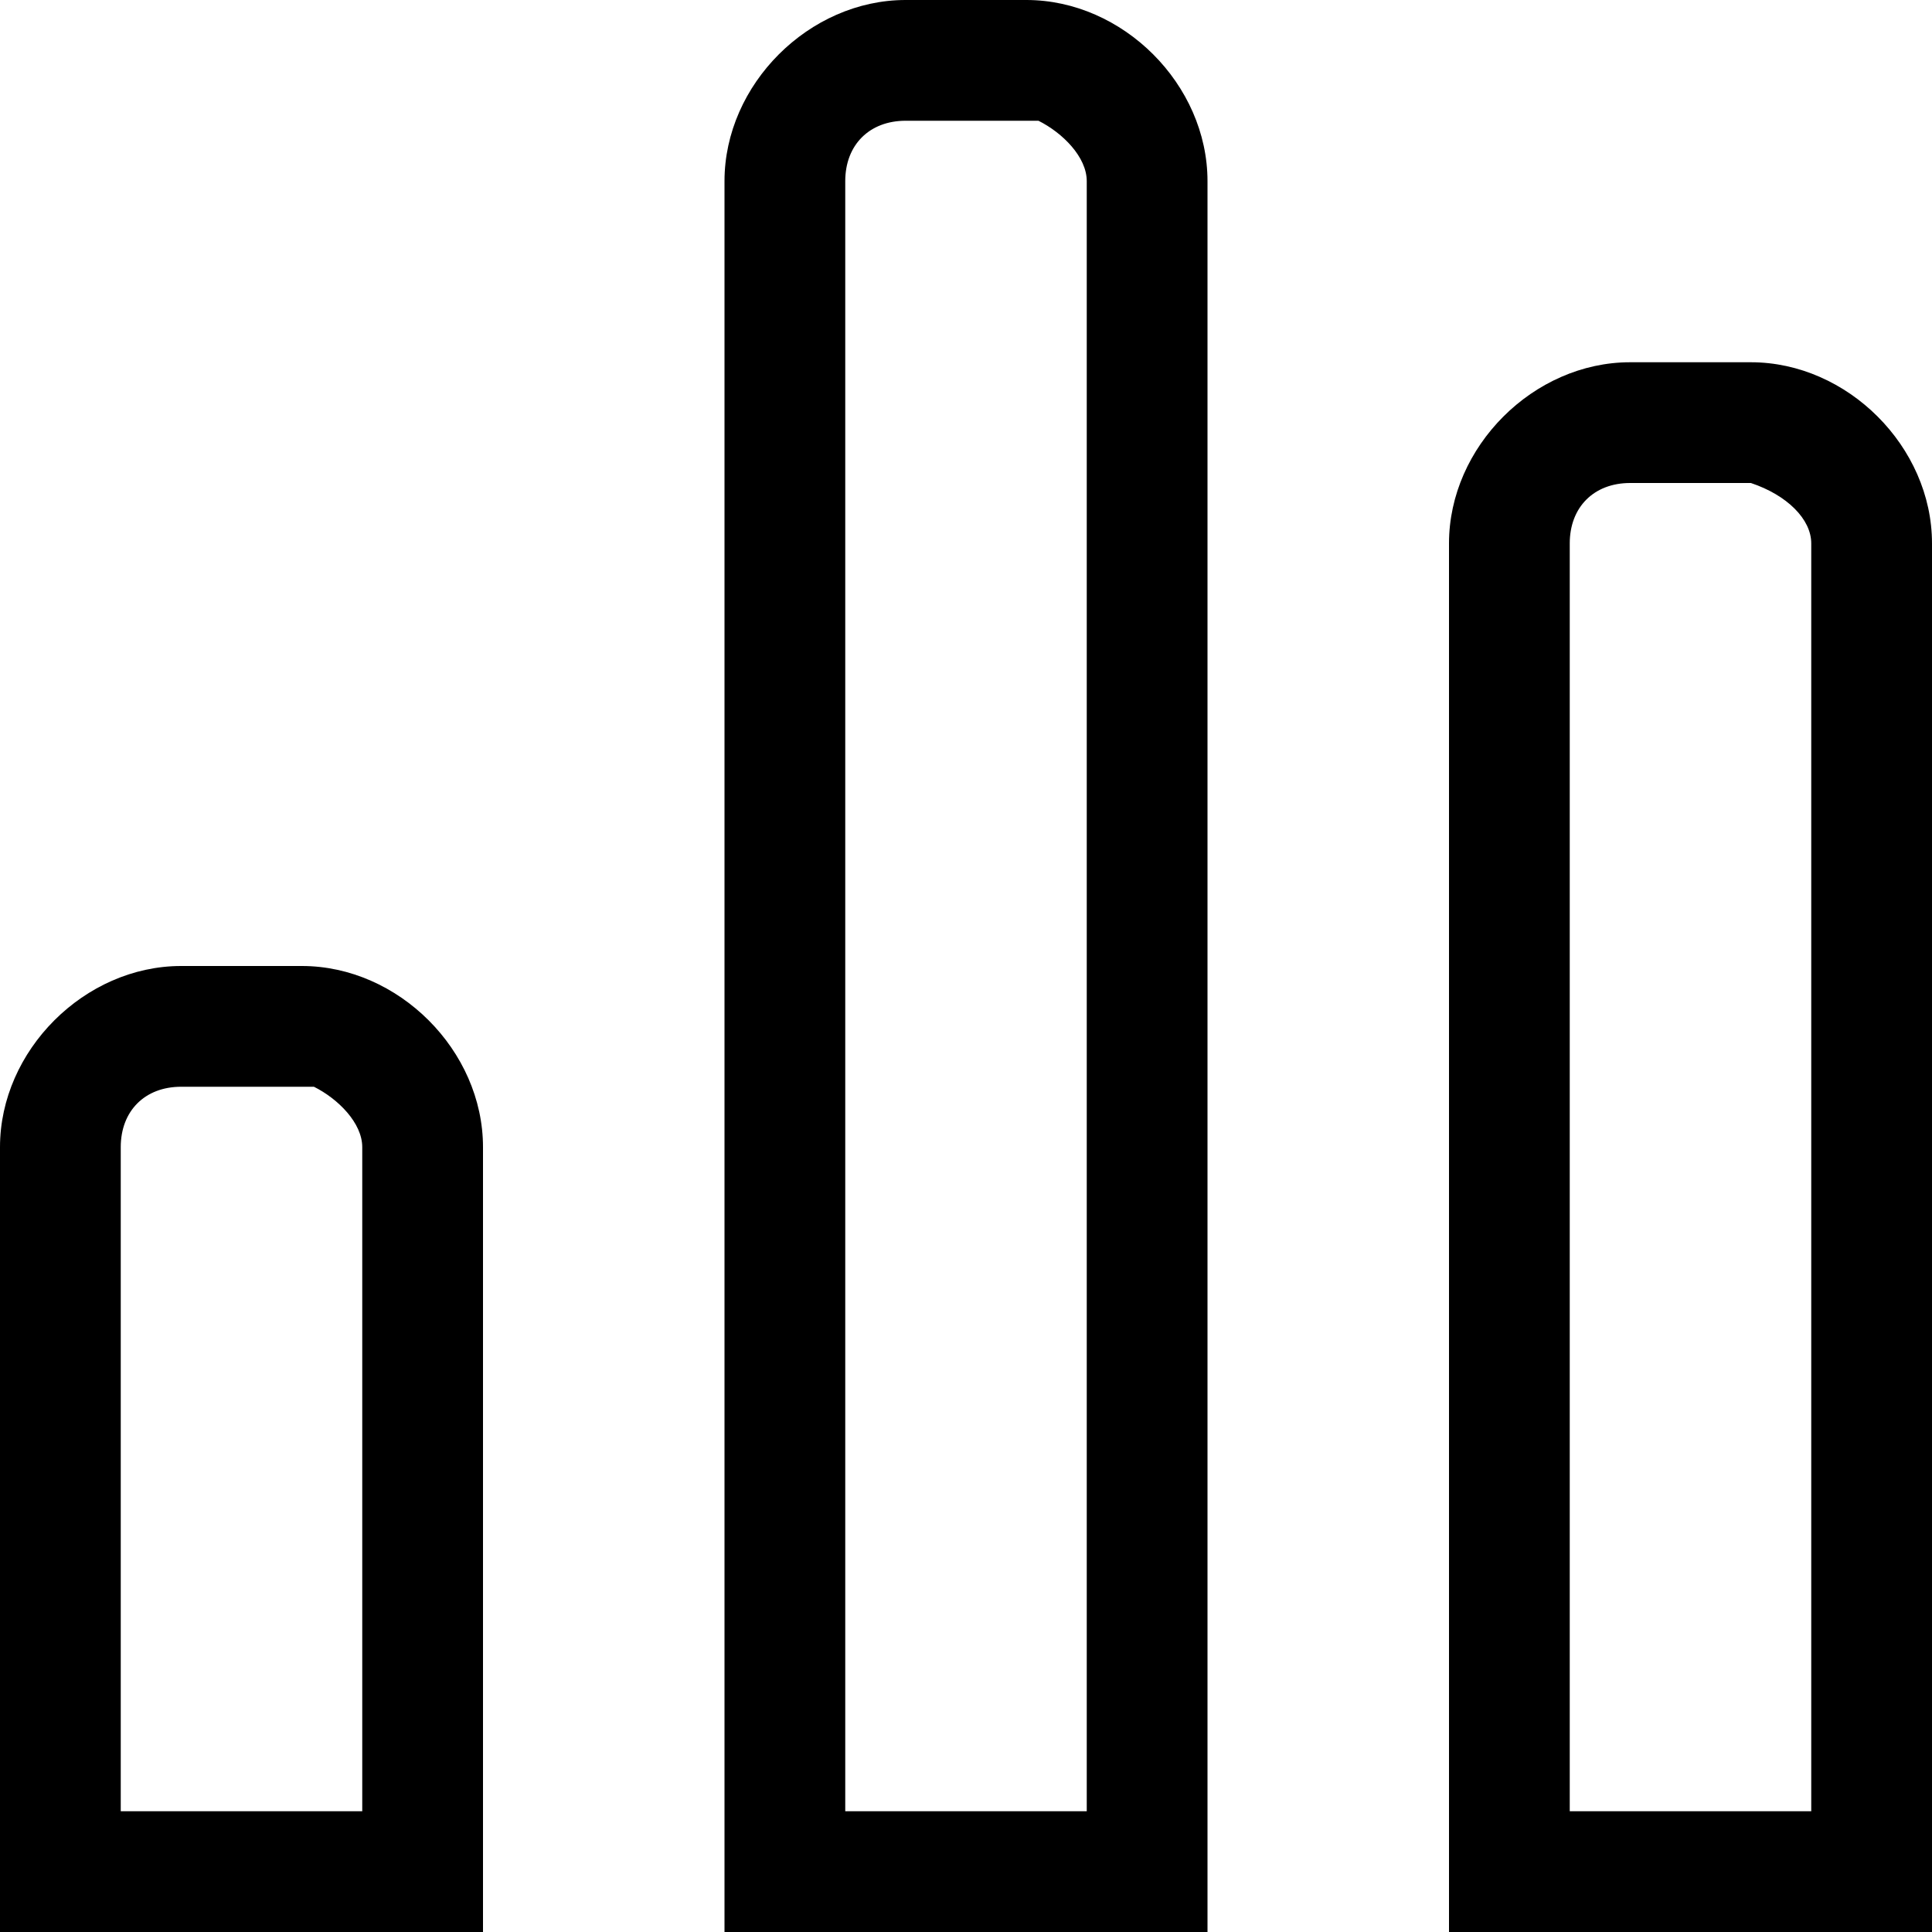 <?xml version="1.0" encoding="utf-8"?>
<!-- 
  Copyright (c) 2022, WSO2 LLC. (http://www.wso2.com). All Rights Reserved.
 
 - This software is the property of WSO2 Inc. and its suppliers, if any.
 - Dissemination of any information or reproduction of any material contained
 - herein is strictly forbidden, unless permitted by WSO2 in accordance with
 - the WSO2 Commercial License available at http://wso2.com/licenses.
 - For specific language governing the permissions and limitations under
 - this license, please see the license as well as any agreement you’ve
 - entered into with WSO2 governing the purchase of this software and any
 - associated services.
 -->
 <svg version="1.1" id="Layer_1" x="0px" y="0px" viewBox="0 0 16 16">
<path class="st0" d="M7.5,0h1C9.3,0,10,0.7,10,1.5V16H6V1.5C6,0.7,6.7,0,7.5,0z M8.6,1L8.6,1L7.5,1C7.2,1,7,1.2,7,1.5V15h2V1.5
	C9,1.3,8.8,1.1,8.6,1z M1.5,8h1C3.3,8,4,8.7,4,9.5V16H0V9.5C0,8.7,0.7,8,1.5,8z M2.6,9L2.6,9L1.5,9C1.2,9,1,9.2,1,9.5V15h2V9.5
	C3,9.3,2.8,9.1,2.6,9z M14.5,3h-1C12.7,3,12,3.7,12,4.5V16h4V4.5C16,3.7,15.3,3,14.5,3z M14.5,4L14.5,4C14.8,4.1,15,4.3,15,4.5V15
	h-2V4.5C13,4.2,13.2,4,13.5,4H14.5z"/>
</svg>
